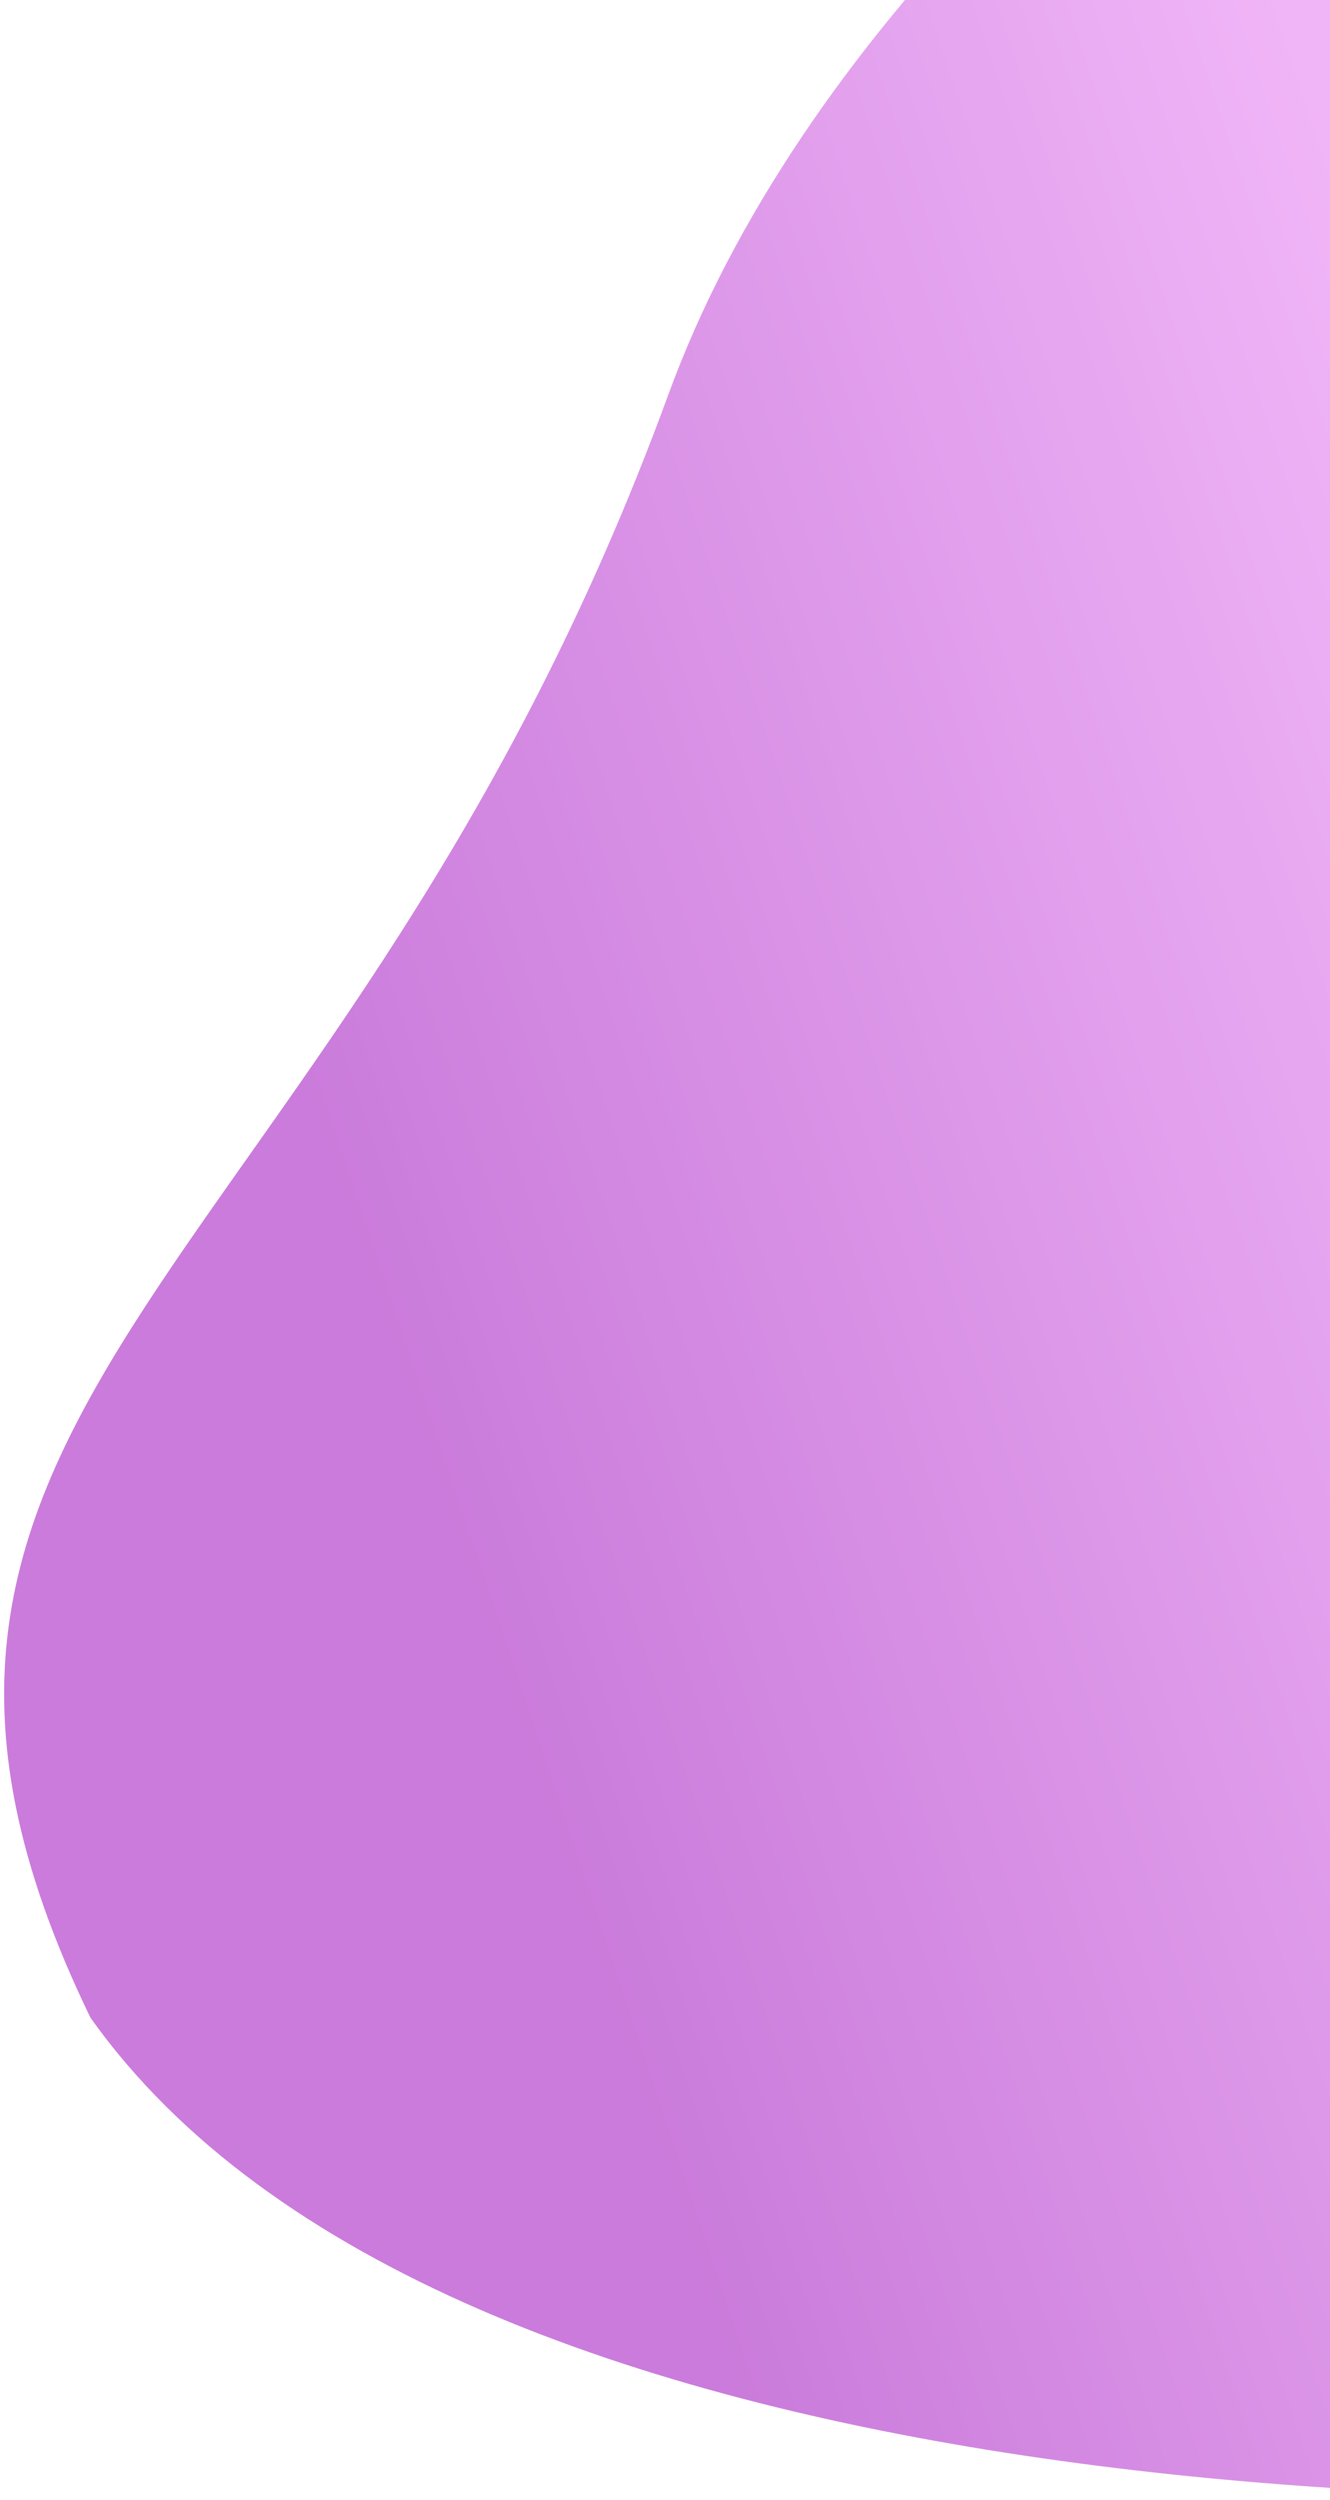 <svg width="214" height="402" viewBox="0 0 214 402" fill="none" xmlns="http://www.w3.org/2000/svg">
<path d="M107.536 63.448C149.254 -50.631 323.526 -135.47 405.447 -163.629C446.887 -109.468 548.713 41.724 624.499 213.2C659.013 320.421 561.057 354.745 507.764 358.504L334.373 397.605C251.666 406.938 71.909 405.36 14.539 324.394C-33.738 224.825 55.387 206.046 107.536 63.448Z" fill="url(#paint0_linear_113_78)"/>
<defs>
<linearGradient id="paint0_linear_113_78" x1="-17.5" y1="297.5" x2="516.409" y2="118.96" gradientUnits="userSpaceOnUse">
<stop offset="0.179" stop-color="#CA7BDB"/>
<stop offset="0.546" stop-color="#F0B5F7"/>
</linearGradient>
</defs>
</svg>
